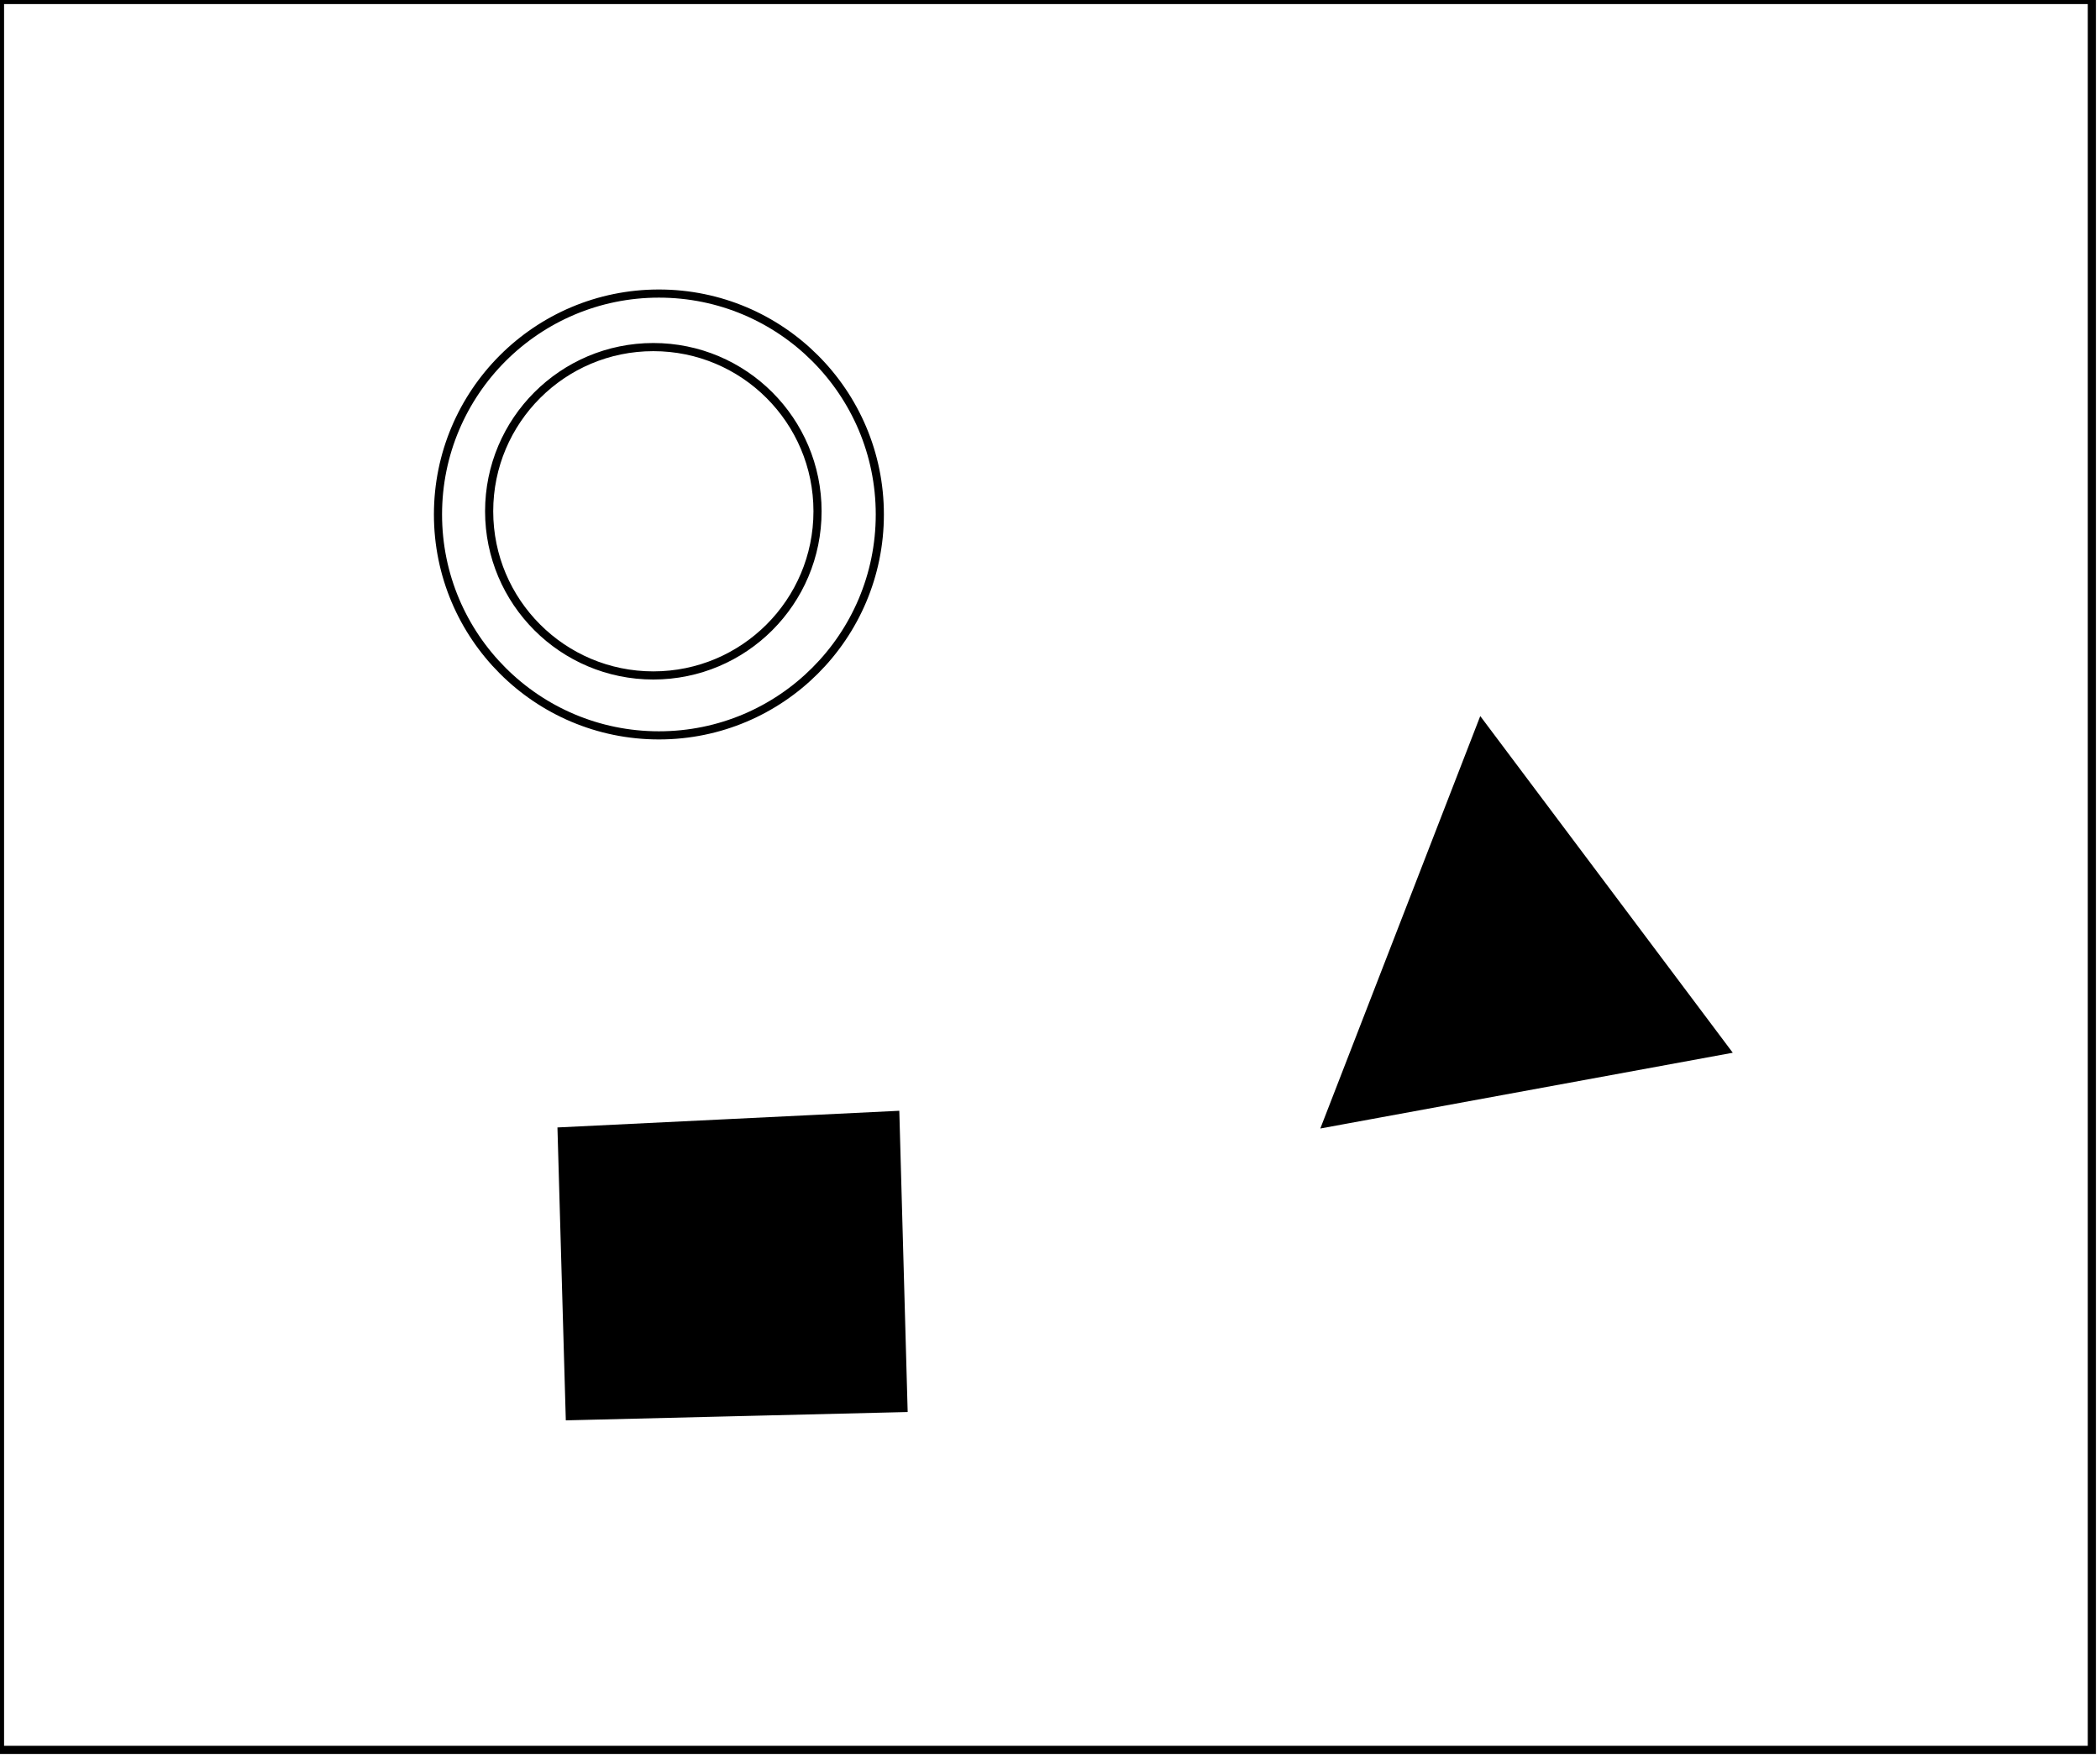<?xml version="1.0" encoding="utf-8" ?>
<svg baseProfile="full" height="216" version="1.1" width="258" xmlns="http://www.w3.org/2000/svg" xmlns:ev="http://www.w3.org/2001/xml-events" xmlns:xlink="http://www.w3.org/1999/xlink"><defs /><rect fill="white" height="216" width="258" x="0" y="0" /><path d="M 77,144 L 77,166 L 103,166 L 103,144 Z" fill="none" stroke="black" stroke-width="1" /><path d="M 69,139 L 110,137 L 111,173 L 70,174 Z" fill="black" stroke="black" stroke-width="1" /><path d="M 183,103 L 175,129 L 200,125 Z" fill="none" stroke="black" stroke-width="1" /><path d="M 182,89 L 212,129 L 163,138 Z" fill="black" stroke="black" stroke-width="1" /><circle cx="80.267" cy="62.817" fill="none" r="20.172" stroke="black" stroke-width="1" /><circle cx="80.951" cy="63.21" fill="none" r="27.141" stroke="black" stroke-width="1" /><path d="M 0,0 L 0,215 L 257,215 L 257,0 Z" fill="none" stroke="black" stroke-width="1" /></svg>